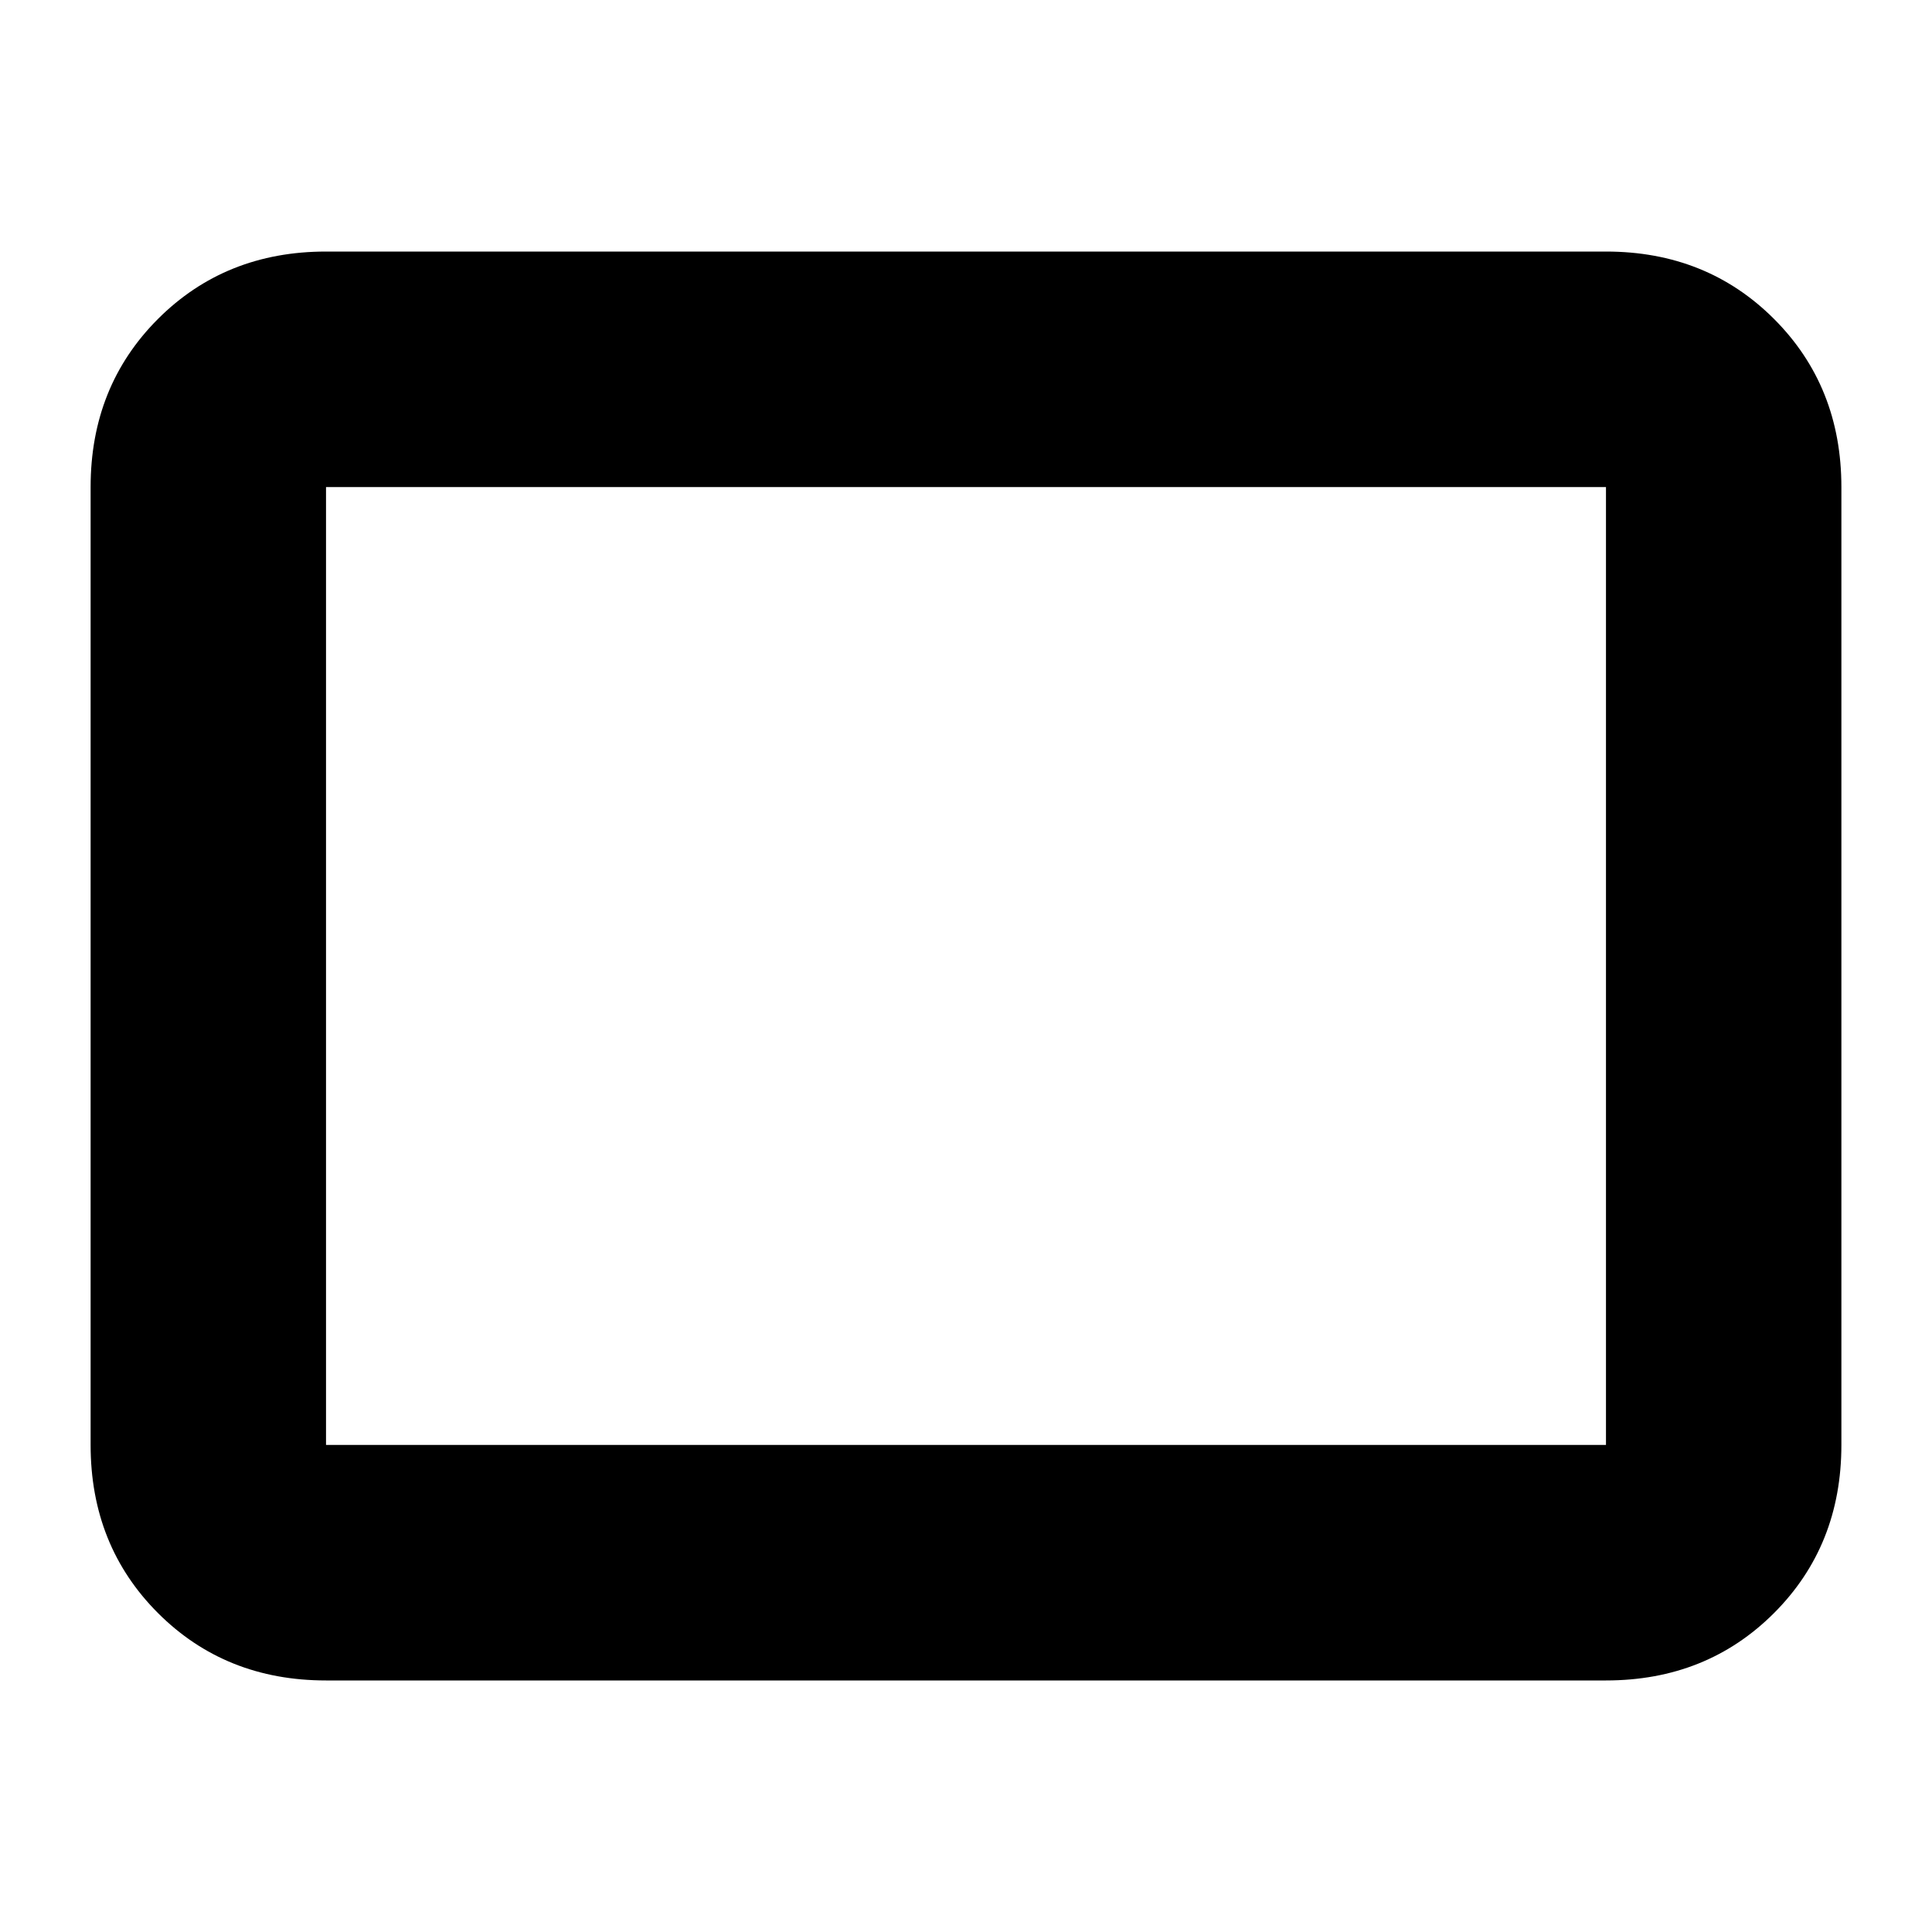 <svg xmlns="http://www.w3.org/2000/svg" height="20" width="20"><path d="M3.375 17.396q-1.042 0-1.74-.698-.697-.698-.697-1.74V5.042q0-1.042.697-1.74.698-.698 1.74-.698h13.25q1.042 0 1.74.698.697.698.697 1.74v9.916q0 1.042-.697 1.74-.698.698-1.74.698Zm0-2.438h13.25V5.042H3.375Zm0 0V5.042v9.916Z"/></svg>